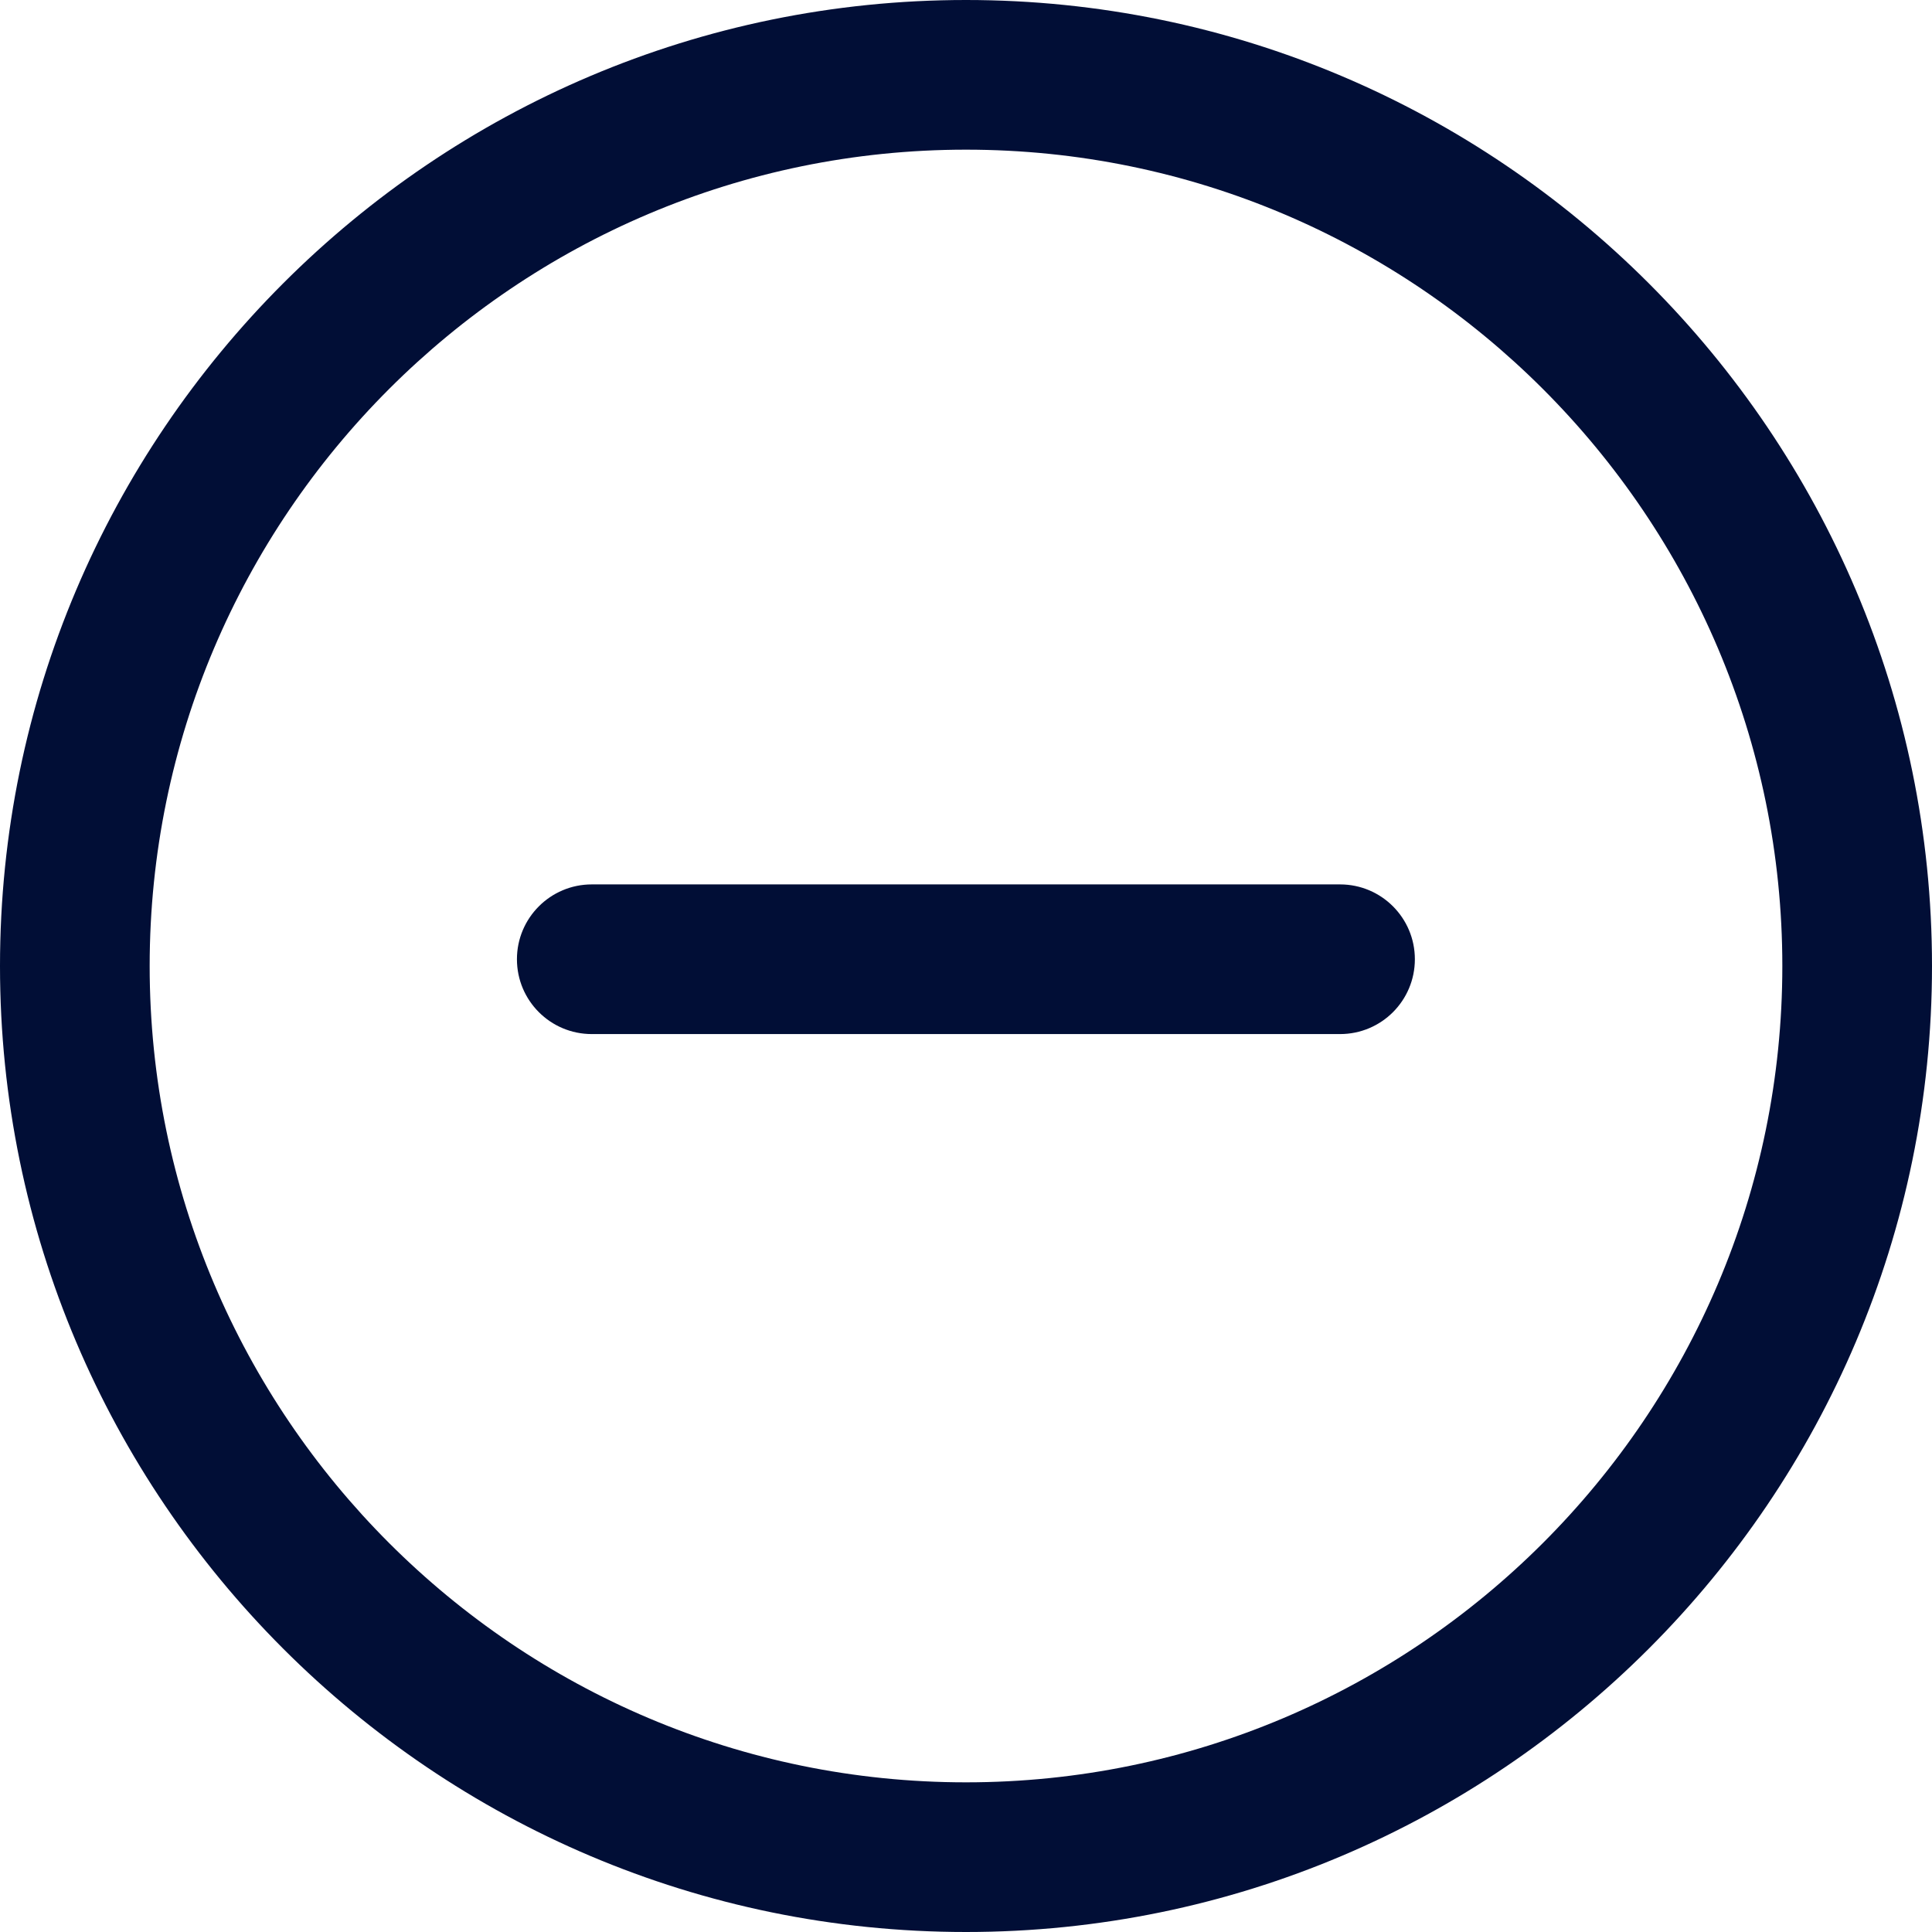 <svg width="30" height="30" viewBox="0 0 30 30" fill="none" xmlns="http://www.w3.org/2000/svg">
<path d="M15 0C6.729 0 0 6.729 0 15C0 23.271 6.729 30 15 30C23.271 30 30 23.27 30 15C30 6.73 23.271 0 15 0ZM15 27.676C8.011 27.676 2.324 21.99 2.324 15C2.324 8.01 8.011 2.324 15 2.324C21.989 2.324 27.676 8.01 27.676 15C27.676 21.99 21.99 27.676 15 27.676Z" fill="#010E36"/>
<path d="M16.161 13.733H20.808C21.451 13.733 21.97 14.254 21.97 14.895C21.97 15.537 21.451 16.057 20.808 16.057H16.161H13.837H9.189C8.547 16.057 8.027 15.537 8.027 14.895C8.027 14.254 8.547 13.733 9.189 13.733H13.837H16.161Z" fill="#010E36"/>
</svg>
